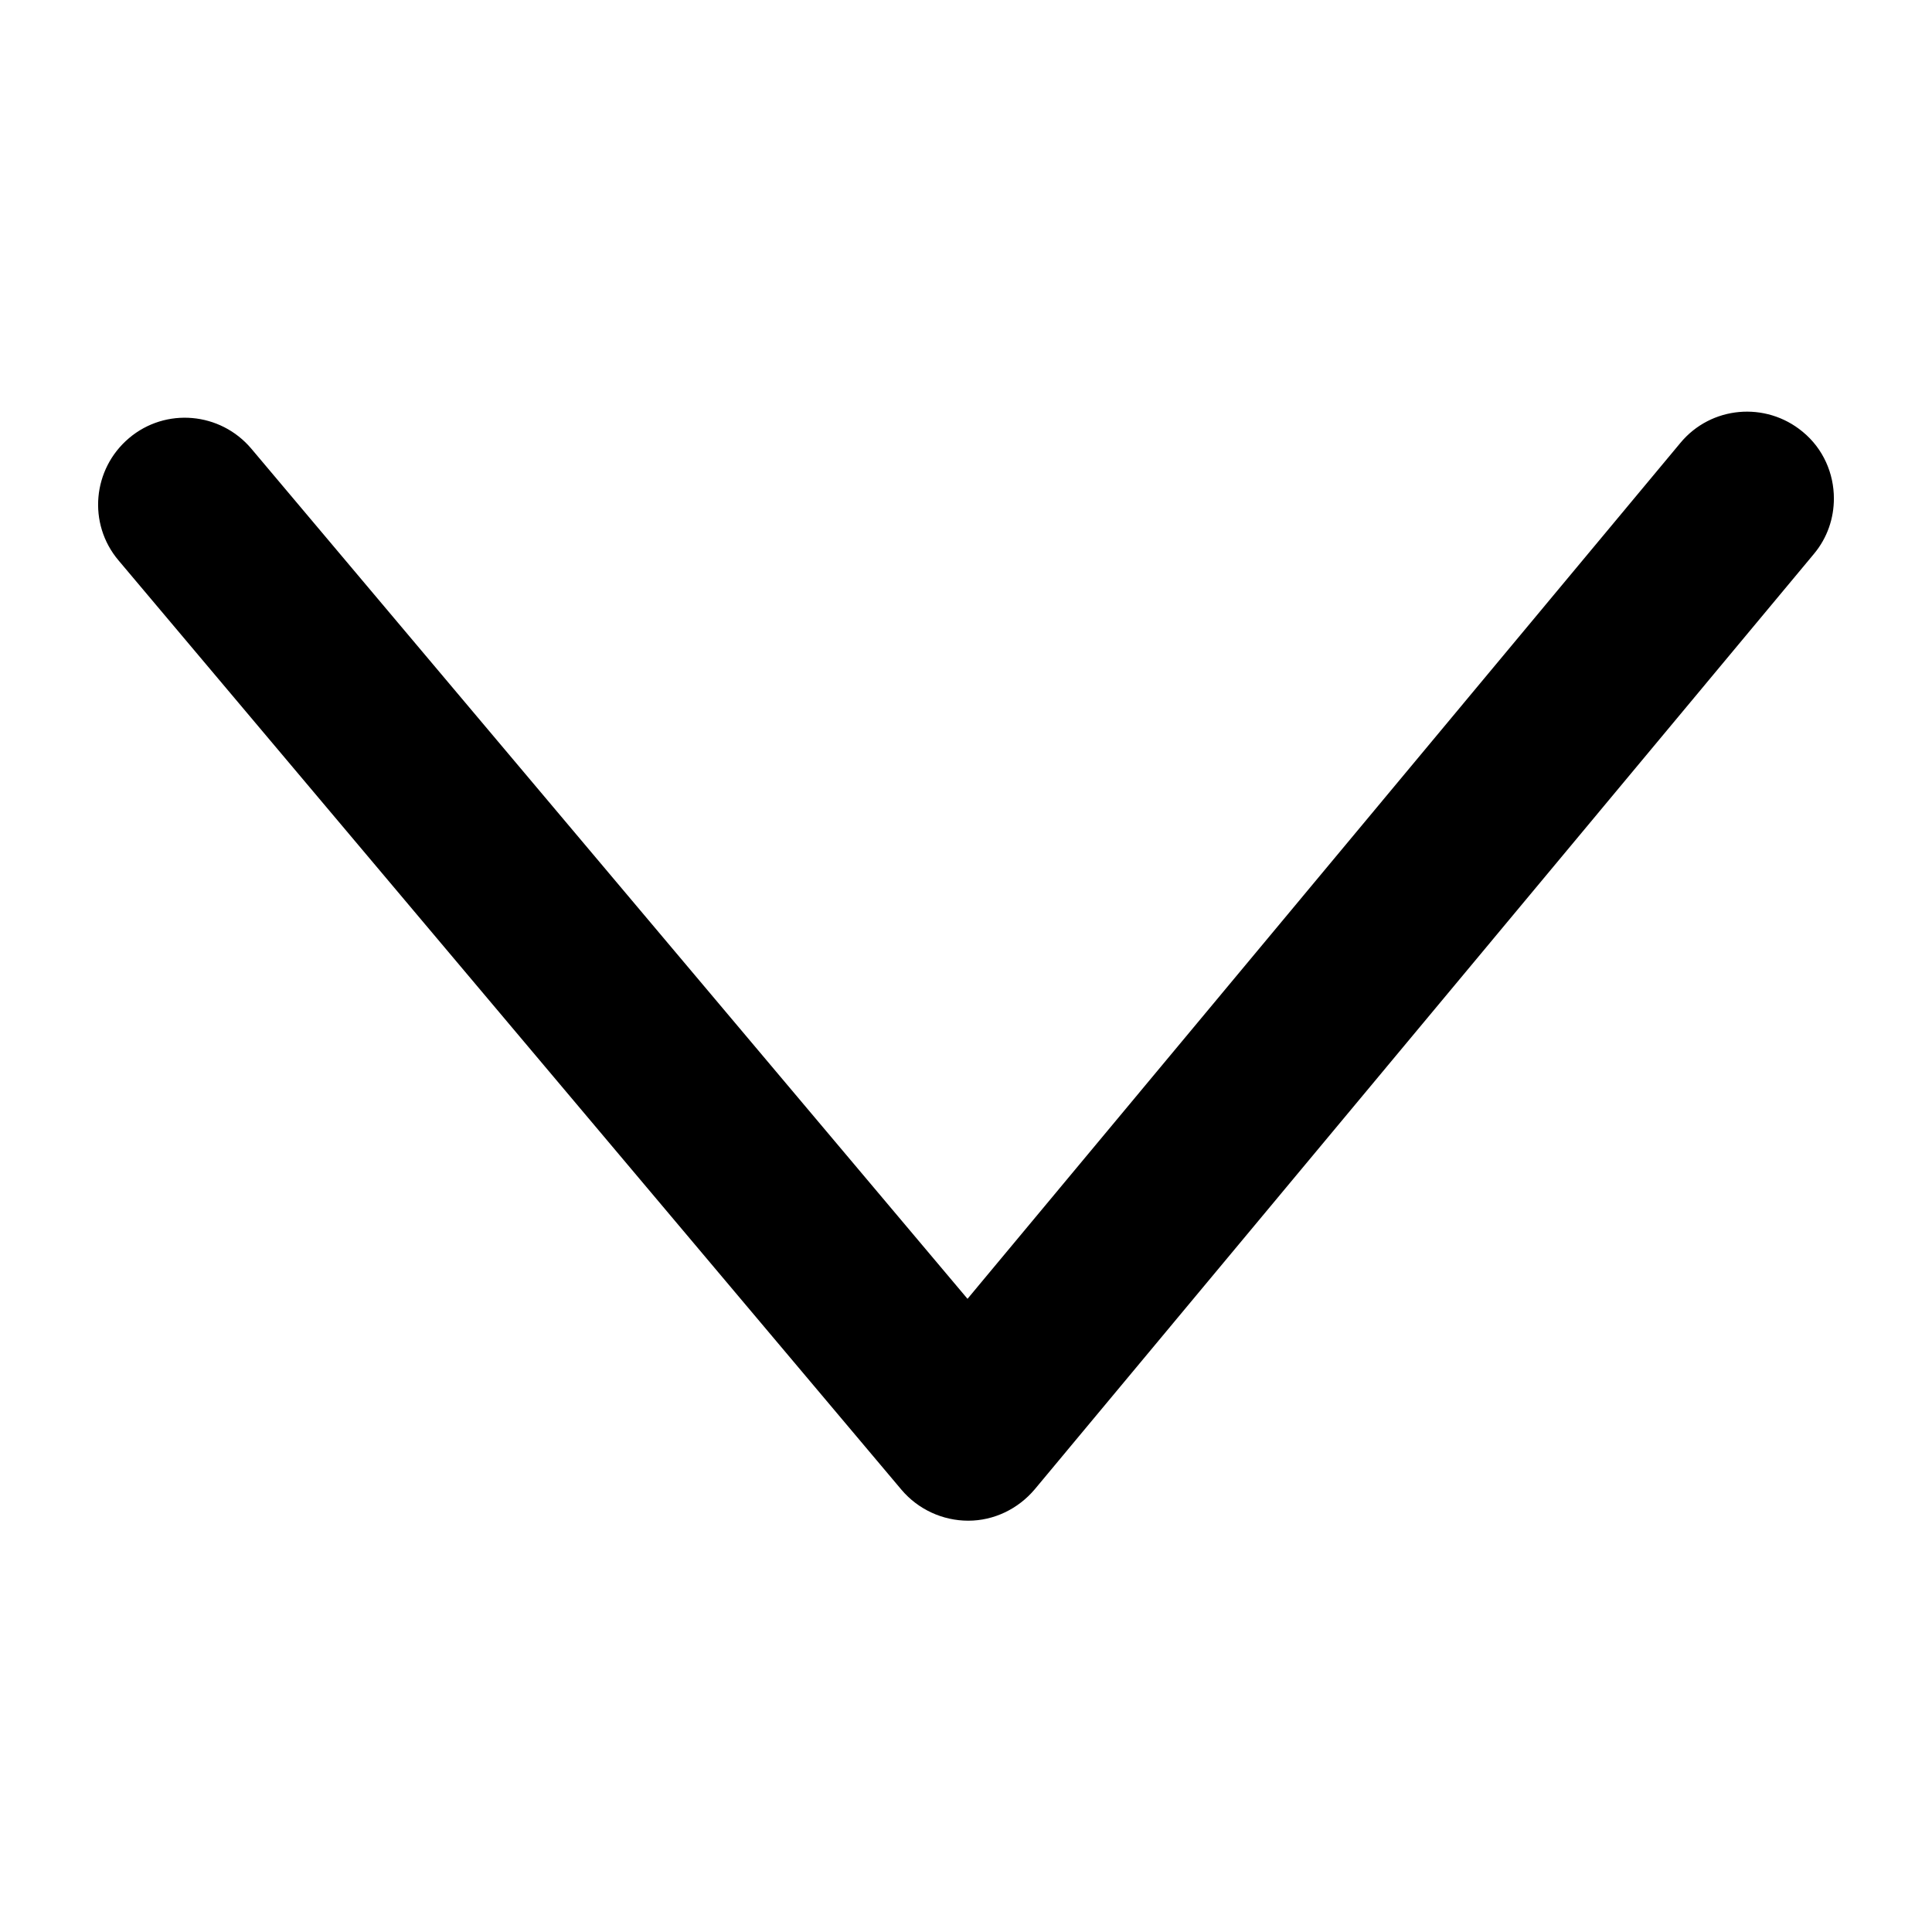 <?xml version="1.0" encoding="utf-8"?>
<!-- Generator: Adobe Illustrator 18.1.1, SVG Export Plug-In . SVG Version: 6.00 Build 0)  -->
<!DOCTYPE svg PUBLIC "-//W3C//DTD SVG 1.1//EN" "http://www.w3.org/Graphics/SVG/1.1/DTD/svg11.dtd">
<svg version="1.1" xmlns="http://www.w3.org/2000/svg" xmlns:xlink="http://www.w3.org/1999/xlink" x="0px" y="0px"
	 viewBox="0 0 512 512" enable-background="new 0 0 512 512" width="512" height="512" xml:space="preserve">
<g id="Layer_1">
	<path d="M486,132.1c0,5.2-1.7,10.4-5.3,14.7L274.2,394.7c-4.4,5.2-10.8,8.3-17.6,8.3c-6.8,0-13.3-3-17.7-8.2L31.4,148.5
		c-8.2-9.7-6.9-24.2,2.8-32.4c9.7-8.2,24.2-6.9,32.4,2.8l189.8,225.3l188.9-226.8c8.1-9.8,22.6-11.1,32.4-3
		C483.2,118.9,486,125.5,486,132.1z"/>
</g>
<g id="Layer_2">
</g>
</svg>
